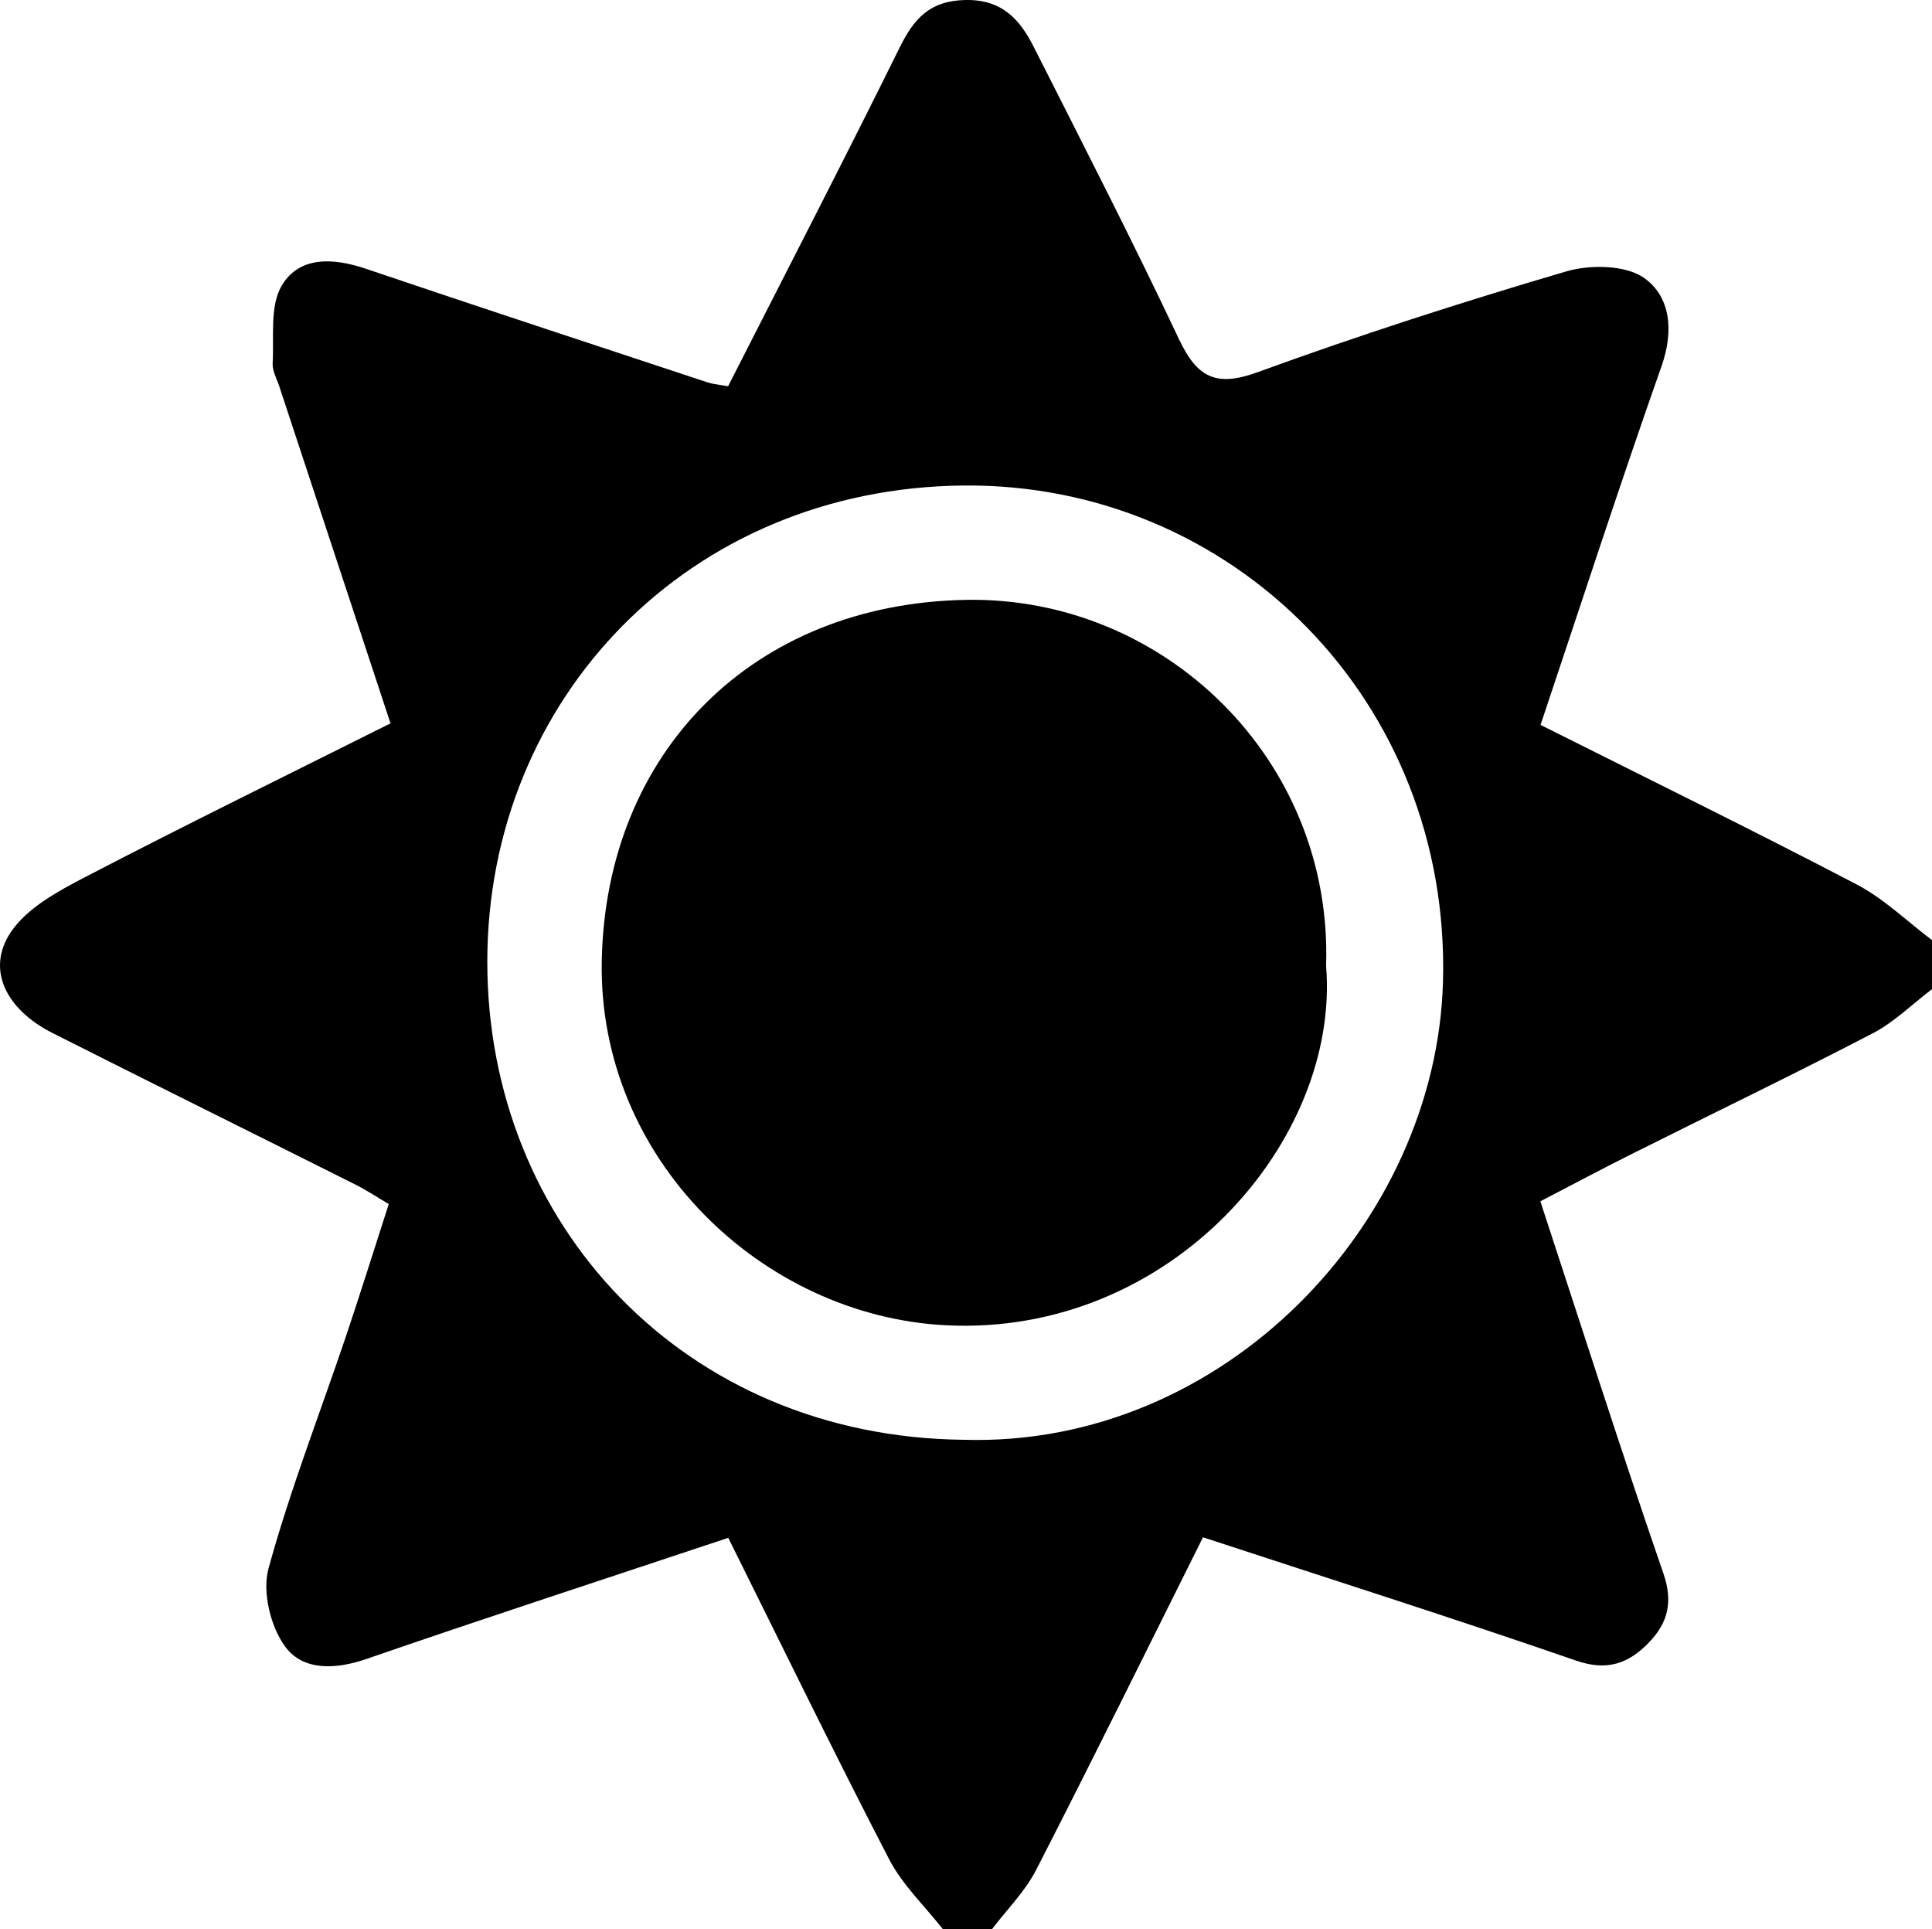 <?xml version="1.0" encoding="UTF-8"?>
<svg id="uuid-156a8ca7-5829-4366-a42c-b6c1bcfd1209" data-name="Layer 1" xmlns="http://www.w3.org/2000/svg" viewBox="0 0 1034.66 1033.13">
  <defs>
    <style>
      .uuid-801e39a4-dc0d-41af-9af4-3267fd4acad8 {
        stroke-width: 0px;
      }
    </style>
  </defs>
  <g id="uuid-3faba606-2fab-4336-9bc4-91c581564e86" data-name="sun">
    <g>
      <path class="uuid-801e39a4-dc0d-41af-9af4-3267fd4acad8" d="m504.97,1033.13c-9.74-12.44-21.69-23.73-28.83-37.51-29.41-56.77-57.36-114.29-86.13-172.09-65.21,21.72-129.67,42.74-193.75,64.86-16.59,5.73-33.87,6.41-43.44-6.48-7.92-10.67-12.47-29.39-9.03-41.94,11.5-41.94,27.4-82.67,41.34-123.96,7.75-22.97,14.96-46.12,23.06-71.22-5.84-3.44-11.68-7.34-17.91-10.46-54-27.09-108.15-53.86-162.08-81.09-25.11-12.68-35.76-34.19-22.4-54.08,8.77-13.05,25.41-21.98,40.14-29.65,53.67-27.91,108.03-54.52,163.19-82.15-20.18-61.12-39.88-120.8-59.57-180.49-1.35-4.08-3.77-8.29-3.54-12.32.79-14.12-1.66-30.69,4.91-41.69,9.43-15.79,27.58-14.83,44.87-8.98,60.97,20.63,122.14,40.71,183.25,60.93,2.67.88,5.57,1.07,10.87,2.04,30.66-60.3,61.82-120.57,91.88-181.39C489.53,9.82,498.04.31,517.22,0c19.6-.31,29.04,10.59,36.44,25.21,26.29,51.98,52.9,103.82,77.76,156.48,9.62,20.38,19.7,25.78,42.05,17.64,54.41-19.83,109.63-37.6,165.18-53.95,12.93-3.81,32.03-3.56,42.01,3.59,13.96,10,15.82,28.21,9.19,47.01-22.33,63.39-43.09,127.33-64.83,192.21,56.41,28.31,113.18,56.13,169.2,85.38,14.68,7.66,27.02,19.78,40.44,29.86v26.27c-10.52,7.98-20.16,17.63-31.7,23.63-42.7,22.19-86.06,43.09-129.09,64.64-16.53,8.28-32.84,16.99-48.95,25.34,22.28,67.87,43.3,133.82,65.88,199.24,5.35,15.5,2.36,26.66-7.94,37.24-10.79,11.08-22.2,15.23-38.79,9.49-65.9-22.78-132.37-43.91-199.82-66.04-30.1,60.24-59.25,119.47-89.39,178.19-5.93,11.56-15.66,21.18-23.64,31.7h-26.27Zm11.05-262.11c139.5,4.19,253.13-116.17,256.75-245.15,4.23-150.66-113.11-267.21-256.74-265.87-147.22,1.37-254.9,114.09-255.06,254.77-.15,140.89,105.45,254.66,255.05,256.25Z"/>
      <path class="uuid-801e39a4-dc0d-41af-9af4-3267fd4acad8" d="m710.17,517.22c7.67,93.5-83.17,198.79-203.94,192.46-97.76-5.12-186.06-88.67-183.96-195.25,2.2-111.71,80.97-191.18,195.14-193.2,106.13-1.87,196.45,85.66,192.76,195.99Z"/>
    </g>
  </g>
</svg>